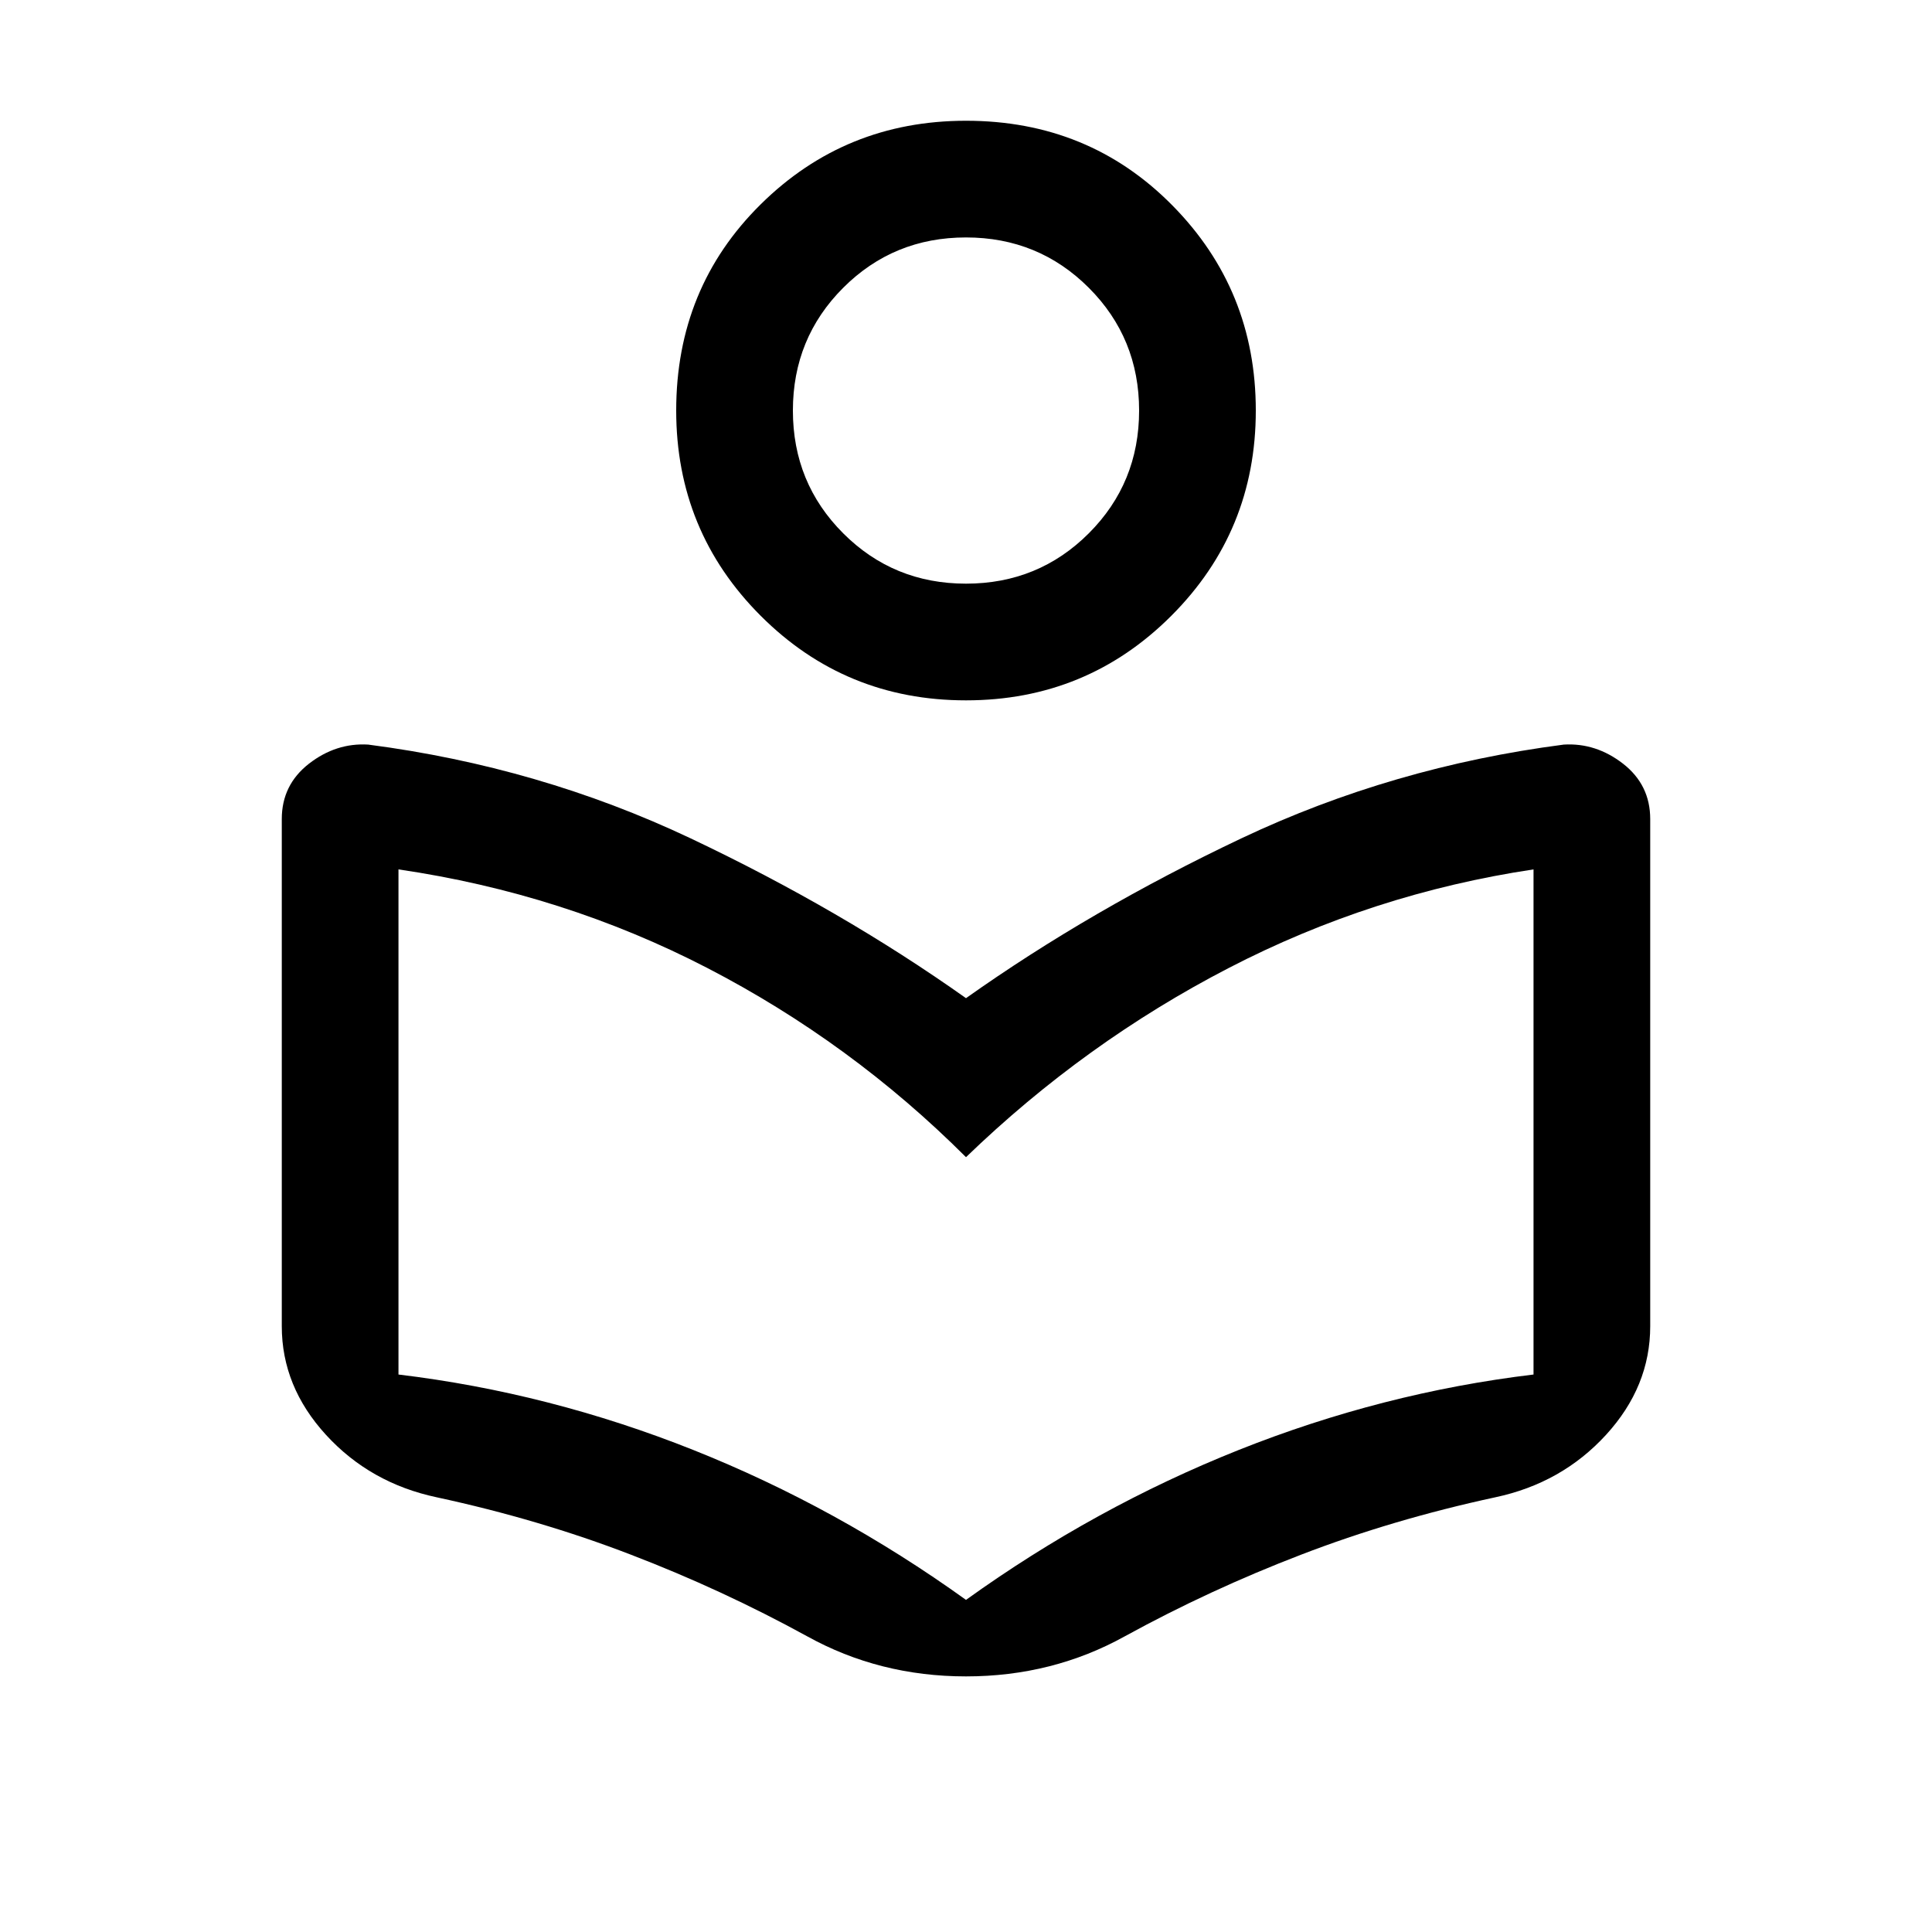 <svg xmlns="http://www.w3.org/2000/svg" height="20" width="20"><path d="M8.354 16.938Q7.479 16.458 6.531 16.094Q5.583 15.729 4.521 15.5Q3.833 15.354 3.375 14.854Q2.917 14.354 2.917 13.729V8.479Q2.917 8.125 3.198 7.906Q3.479 7.688 3.812 7.708Q5.583 7.938 7.146 8.677Q8.708 9.417 10 10.333Q11.292 9.417 12.854 8.677Q14.417 7.938 16.188 7.708Q16.521 7.688 16.802 7.906Q17.083 8.125 17.083 8.479V13.729Q17.083 14.354 16.625 14.854Q16.167 15.354 15.479 15.5Q14.417 15.729 13.469 16.094Q12.521 16.458 11.646 16.938Q10.896 17.354 10 17.354Q9.104 17.354 8.354 16.938ZM10 16.562Q11.333 15.604 12.823 15.01Q14.312 14.417 15.875 14.229V9Q14.208 9.25 12.719 10.021Q11.229 10.792 10 11.979Q8.812 10.792 7.323 10.021Q5.833 9.25 4.125 9V14.229Q5.688 14.417 7.177 15.01Q8.667 15.604 10 16.562ZM10 7.25Q8.75 7.25 7.875 6.375Q7 5.5 7 4.25Q7 2.979 7.875 2.115Q8.75 1.25 10 1.25Q11.271 1.25 12.135 2.125Q13 3 13 4.25Q13 5.5 12.125 6.375Q11.25 7.25 10 7.25ZM10 6.042Q10.75 6.042 11.271 5.521Q11.792 5 11.792 4.25Q11.792 3.5 11.271 2.979Q10.75 2.458 10 2.458Q9.25 2.458 8.729 2.979Q8.208 3.5 8.208 4.25Q8.208 5 8.729 5.521Q9.25 6.042 10 6.042ZM10.021 4.25Q10.021 4.25 10.021 4.25Q10.021 4.25 10.021 4.25Q10.021 4.25 10.021 4.25Q10.021 4.25 10.021 4.25Q10.021 4.25 10.021 4.25Q10.021 4.25 10.021 4.25Q10.021 4.25 10.021 4.25Q10.021 4.25 10.021 4.25ZM10 12.771Q10 12.771 10 12.771Q10 12.771 10 12.771Q10 12.771 10 12.771Q10 12.771 10 12.771Q10 12.771 10 12.771Q10 12.771 10 12.771Q10 12.771 10 12.771Q10 12.771 10 12.771Z"/></svg>